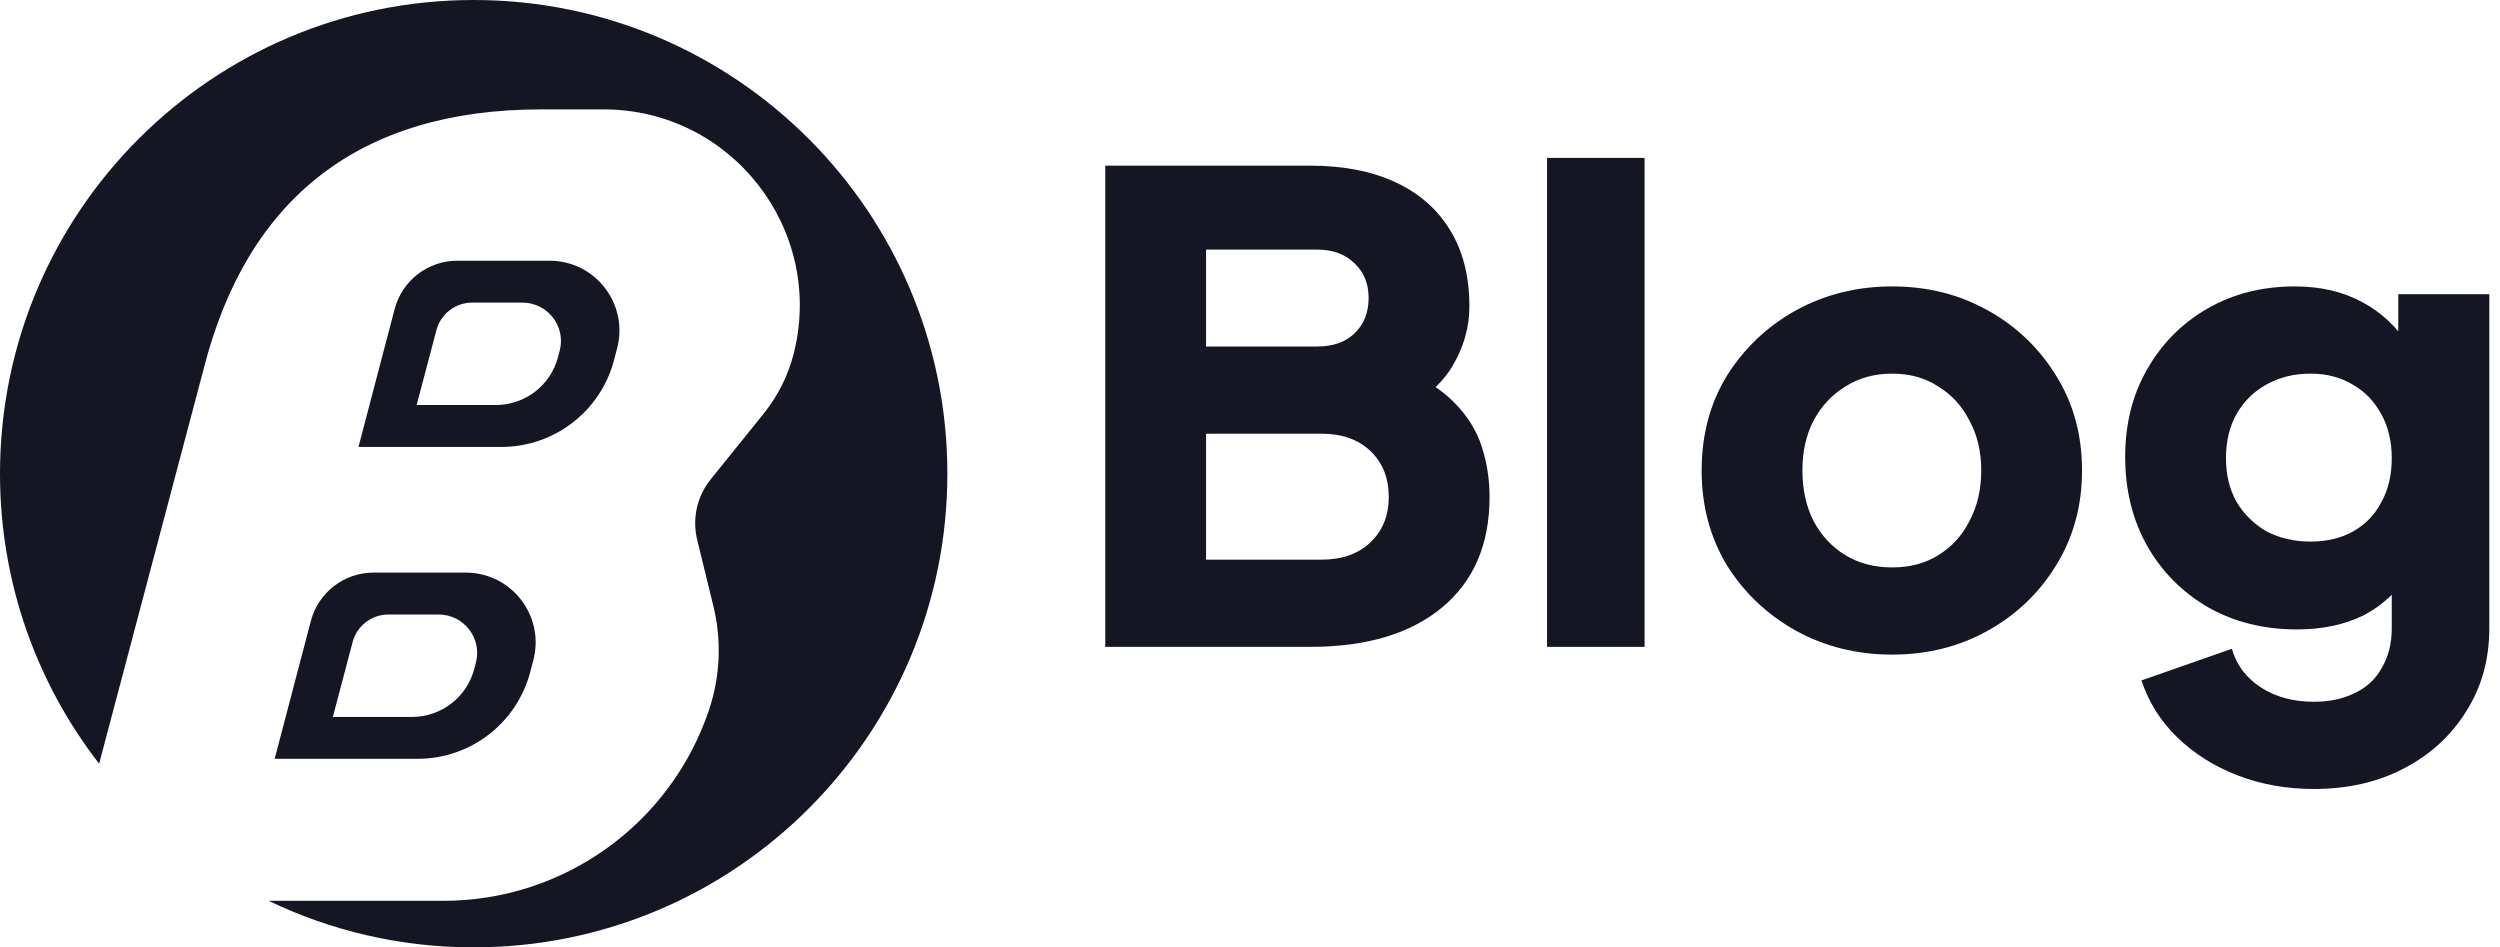 <svg width="95" height="36" viewBox="0 0 95 36" fill="none" xmlns="http://www.w3.org/2000/svg">
<path d="M42 24.581V6.295H49.783C51.051 6.295 52.139 6.507 53.045 6.933C53.951 7.358 54.642 7.972 55.12 8.774C55.598 9.559 55.837 10.516 55.837 11.646C55.837 12.447 55.614 13.216 55.17 13.953C54.725 14.673 53.992 15.278 52.971 15.769V13.904C53.942 14.28 54.692 14.73 55.219 15.254C55.746 15.777 56.109 16.35 56.306 16.972C56.504 17.577 56.603 18.215 56.603 18.886C56.603 20.686 56.002 22.085 54.799 23.084C53.596 24.082 51.925 24.581 49.783 24.581H42ZM45.83 21.267H50.228C51.002 21.267 51.62 21.046 52.081 20.605C52.542 20.163 52.773 19.59 52.773 18.886C52.773 18.166 52.542 17.585 52.081 17.144C51.62 16.702 51.002 16.481 50.228 16.481H45.83V21.267ZM45.83 13.167H50.055C50.648 13.167 51.117 13.004 51.463 12.676C51.826 12.333 52.007 11.883 52.007 11.326C52.007 10.77 51.826 10.328 51.463 10.001C51.117 9.657 50.648 9.485 50.055 9.485H45.83V13.167Z" fill="#141624"/>
<path d="M58.788 24.581V6H62.494V24.581H58.788Z" fill="#141624"/>
<path d="M71.902 24.875C70.568 24.875 69.349 24.573 68.245 23.967C67.158 23.362 66.285 22.535 65.626 21.488C64.984 20.424 64.662 19.222 64.662 17.88C64.662 16.522 64.984 15.319 65.626 14.272C66.285 13.225 67.158 12.398 68.245 11.793C69.349 11.187 70.568 10.884 71.902 10.884C73.236 10.884 74.447 11.187 75.534 11.793C76.621 12.398 77.486 13.225 78.129 14.272C78.787 15.319 79.117 16.522 79.117 17.88C79.117 19.222 78.787 20.424 78.129 21.488C77.486 22.535 76.621 23.362 75.534 23.967C74.447 24.573 73.236 24.875 71.902 24.875ZM71.902 21.562C72.578 21.562 73.162 21.406 73.656 21.096C74.167 20.785 74.562 20.351 74.842 19.794C75.139 19.238 75.287 18.6 75.287 17.88C75.287 17.16 75.139 16.53 74.842 15.99C74.562 15.434 74.167 15 73.656 14.689C73.162 14.362 72.578 14.198 71.902 14.198C71.227 14.198 70.634 14.362 70.123 14.689C69.612 15 69.209 15.434 68.912 15.99C68.632 16.53 68.492 17.16 68.492 17.88C68.492 18.6 68.632 19.238 68.912 19.794C69.209 20.351 69.612 20.785 70.123 21.096C70.634 21.406 71.227 21.562 71.902 21.562Z" fill="#141624"/>
<path d="M87.922 29.981C86.885 29.981 85.921 29.809 85.031 29.465C84.142 29.122 83.376 28.639 82.734 28.017C82.108 27.412 81.655 26.692 81.374 25.857L84.809 24.654C84.99 25.276 85.361 25.767 85.921 26.127C86.481 26.487 87.148 26.667 87.922 26.667C88.532 26.667 89.059 26.553 89.504 26.324C89.948 26.111 90.286 25.792 90.517 25.366C90.764 24.941 90.887 24.442 90.887 23.869V20.801L91.604 21.684C91.143 22.437 90.55 23.002 89.825 23.378C89.1 23.738 88.252 23.918 87.28 23.918C86.028 23.918 84.908 23.64 83.919 23.084C82.931 22.511 82.157 21.734 81.597 20.752C81.037 19.754 80.757 18.625 80.757 17.364C80.757 16.105 81.037 14.992 81.597 14.026C82.157 13.044 82.923 12.275 83.895 11.719C84.867 11.163 85.97 10.884 87.206 10.884C88.178 10.884 89.026 11.081 89.751 11.474C90.475 11.85 91.093 12.431 91.604 13.216L91.134 14.1V11.179H94.594V23.869C94.594 25.047 94.305 26.095 93.729 27.011C93.152 27.944 92.362 28.672 91.357 29.195C90.368 29.719 89.224 29.981 87.922 29.981ZM87.799 20.58C88.425 20.58 88.968 20.449 89.43 20.187C89.891 19.925 90.245 19.557 90.492 19.083C90.755 18.608 90.887 18.052 90.887 17.414C90.887 16.776 90.755 16.219 90.492 15.745C90.228 15.254 89.866 14.877 89.405 14.616C88.944 14.337 88.408 14.198 87.799 14.198C87.173 14.198 86.613 14.337 86.119 14.616C85.641 14.877 85.262 15.254 84.982 15.745C84.718 16.219 84.587 16.776 84.587 17.414C84.587 18.035 84.718 18.584 84.982 19.058C85.262 19.533 85.641 19.909 86.119 20.187C86.613 20.449 87.173 20.58 87.799 20.58Z" fill="#141624"/>
<path d="M18 36C27.941 36 36 27.941 36 18C36 8.059 27.941 0 18 0C8.059 0 0 8.059 0 18C0 22.152 1.406 25.976 3.767 29.021L7.736 14.03C9.387 7.523 13.676 4.157 20.562 4.157H22.936C27.779 4.157 31.335 8.703 30.17 13.403C29.961 14.246 29.57 15.033 29.025 15.71L27.005 18.217C26.486 18.861 26.297 19.709 26.493 20.512L27.109 23.034C27.428 24.339 27.369 25.708 26.941 26.981C25.483 31.313 21.423 34.231 16.852 34.231H10.209C12.566 35.365 15.209 36 18 36Z" fill="#141624"/>
<path fill-rule="evenodd" clip-rule="evenodd" d="M17.7 21.759H14.193C13.075 21.759 12.097 22.514 11.813 23.595L10.437 28.835H15.871C17.881 28.835 19.638 27.48 20.149 25.536L20.267 25.087C20.708 23.404 19.439 21.759 17.7 21.759ZM16.665 23.351H14.759C14.121 23.351 13.562 23.781 13.399 24.399L12.649 27.243H15.653C16.765 27.243 17.736 26.498 18.019 25.428L18.084 25.181C18.328 24.256 17.626 23.351 16.665 23.351Z" fill="#141624"/>
<path fill-rule="evenodd" clip-rule="evenodd" d="M14.997 11.743C15.281 10.661 16.259 9.907 17.377 9.907H20.884C22.623 9.907 23.892 11.552 23.451 13.234L23.333 13.683C22.823 15.627 21.065 16.983 19.055 16.983H13.622L14.997 11.743ZM16.584 12.546C16.747 11.929 17.305 11.499 17.943 11.499H19.849C20.811 11.499 21.512 12.404 21.268 13.329L21.203 13.576C20.921 14.645 19.949 15.391 18.837 15.391H15.833L16.584 12.546Z" fill="#141624"/>
</svg>
